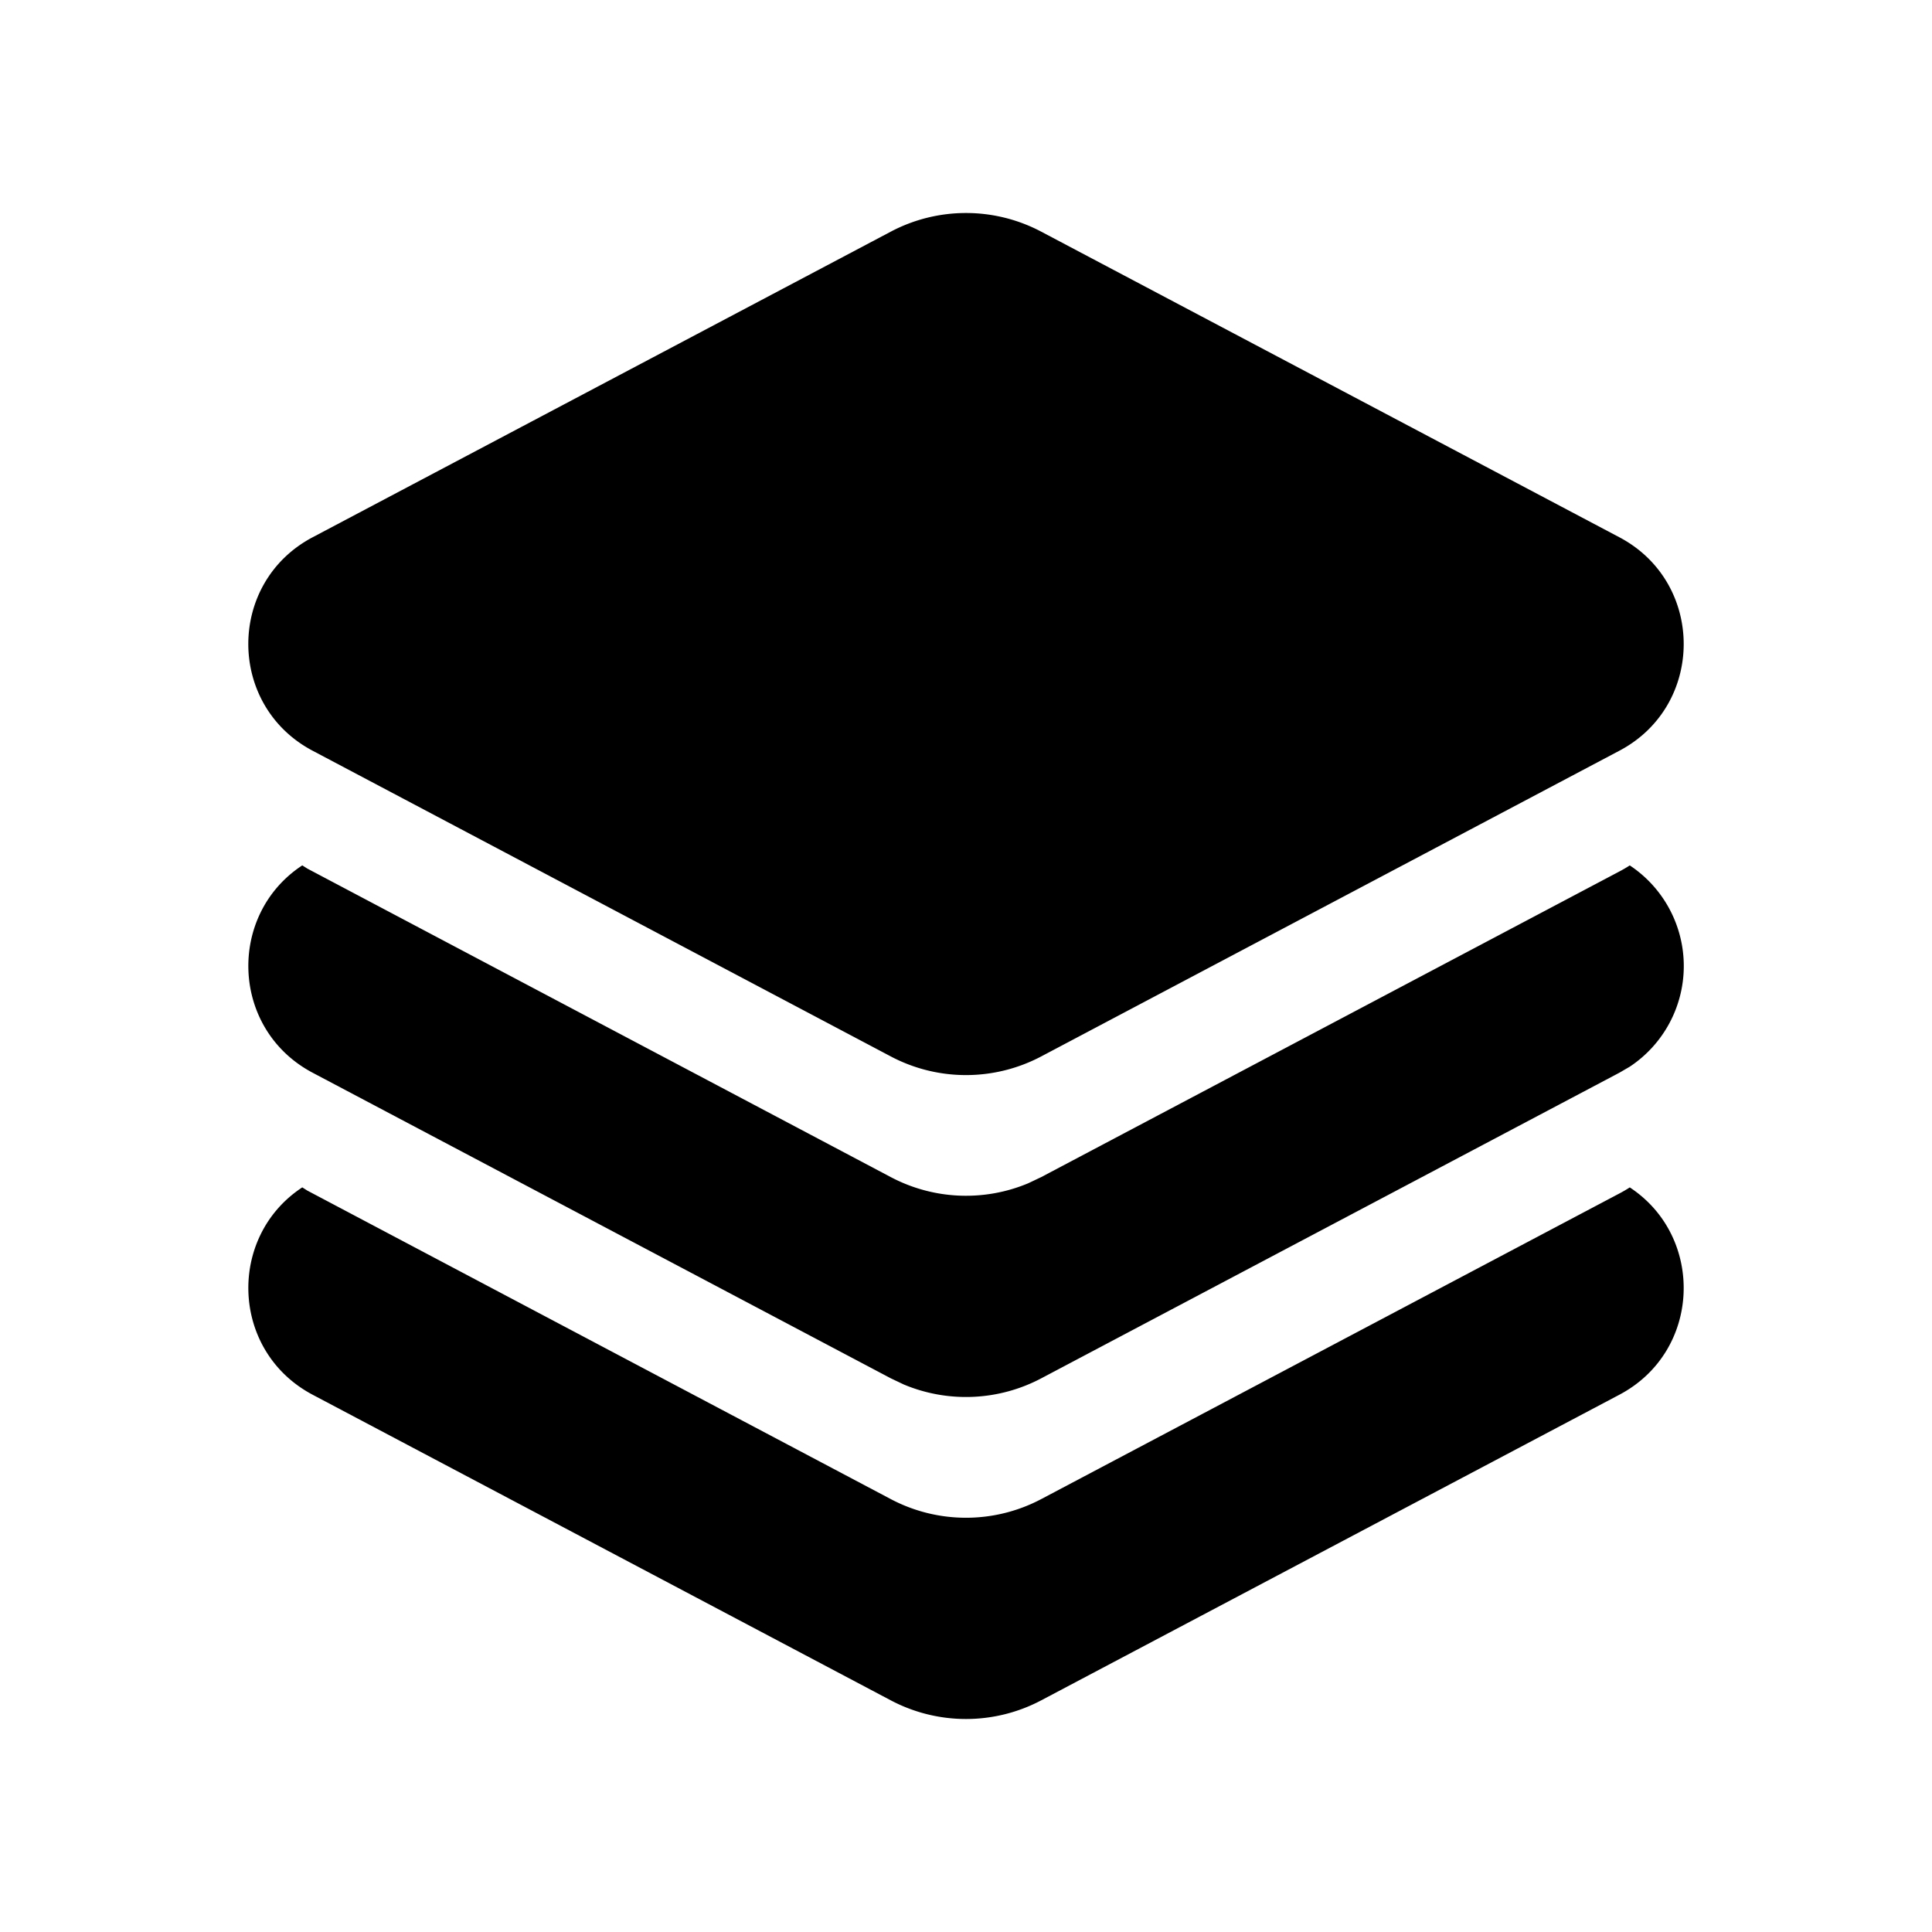 <svg xmlns="http://www.w3.org/2000/svg" width="24" height="24">
  <defs/>
  <path  d="M20.245,14.75 C21.18,15.364 21.137,16.787 20.116,17.326 L12.935,21.122 A2 2 0 0 1 11.065,21.122 L3.884,17.326 C2.864,16.786 2.82,15.364 3.755,14.75 L3.818,14.79 L11.065,18.622 A2 2 0 0 0 12.935,18.622 L20.116,14.826 A1.59 1.59 0 0 0 20.246,14.75 Z M20.245,10.75 A1.5 1.5 0 0 1 20.245,13.251 L20.116,13.326 L12.935,17.122 A2 2 0 0 1 11.228,17.199 L11.066,17.122 L3.884,13.326 C2.864,12.786 2.82,11.364 3.755,10.75 L3.818,10.79 L11.065,14.622 A2 2 0 0 0 12.773,14.699 L12.935,14.622 L20.116,10.826 A1.59 1.59 0 0 0 20.246,10.75 Z M12.935,2.878 L20.116,6.674 C21.182,7.237 21.182,8.764 20.116,9.326 L12.935,13.123 A2 2 0 0 1 11.065,13.123 L3.884,9.326 C2.818,8.763 2.818,7.237 3.884,6.674 L11.065,2.878 A2 2 0 0 1 12.935,2.878"/>
</svg>

